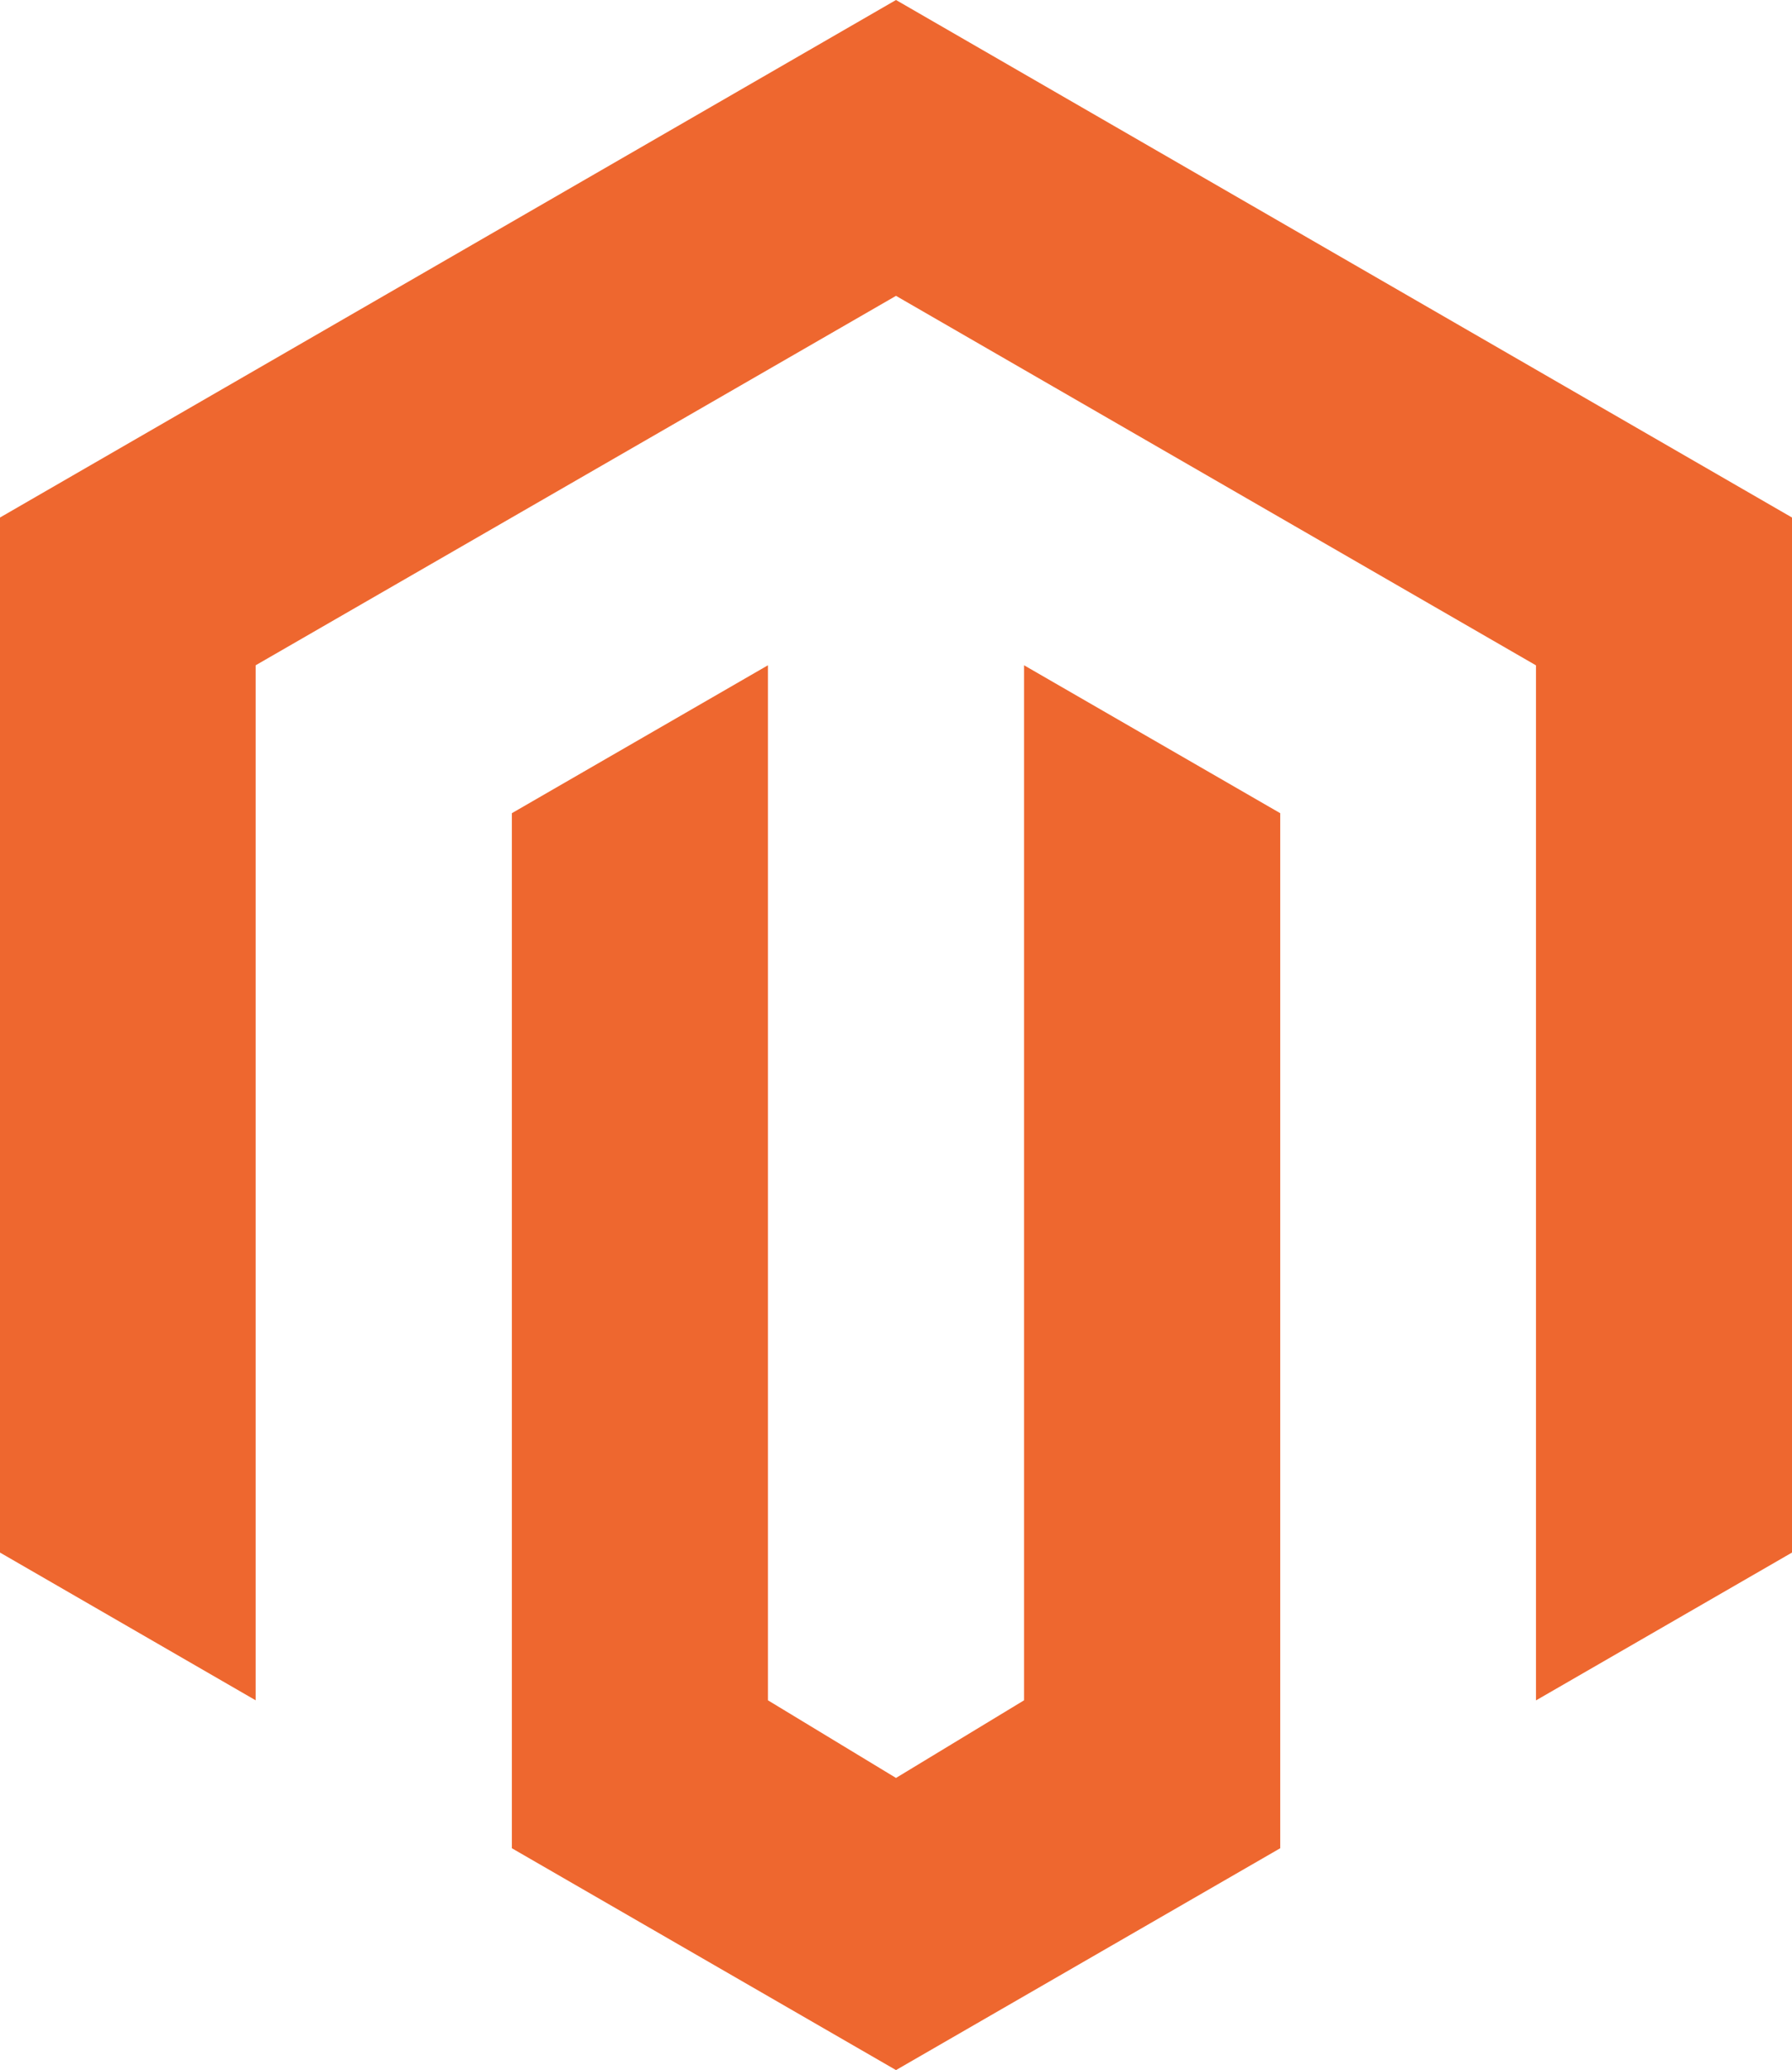 <svg xmlns="http://www.w3.org/2000/svg" width="20.782" height="24" viewBox="0 0 20.782 24"><path d="M12,24,7.545,21.428v-12l2.97-1.715v12l1.485.9,1.485-.9v-12l2.971,1.715v12ZM22.391,6V18l-2.969,1.714v-12L12,3.43,4.574,7.713v12L1.609,18V6L12,0,22.391,6Z" transform="translate(-1.609)" fill="#ee672f"/></svg>